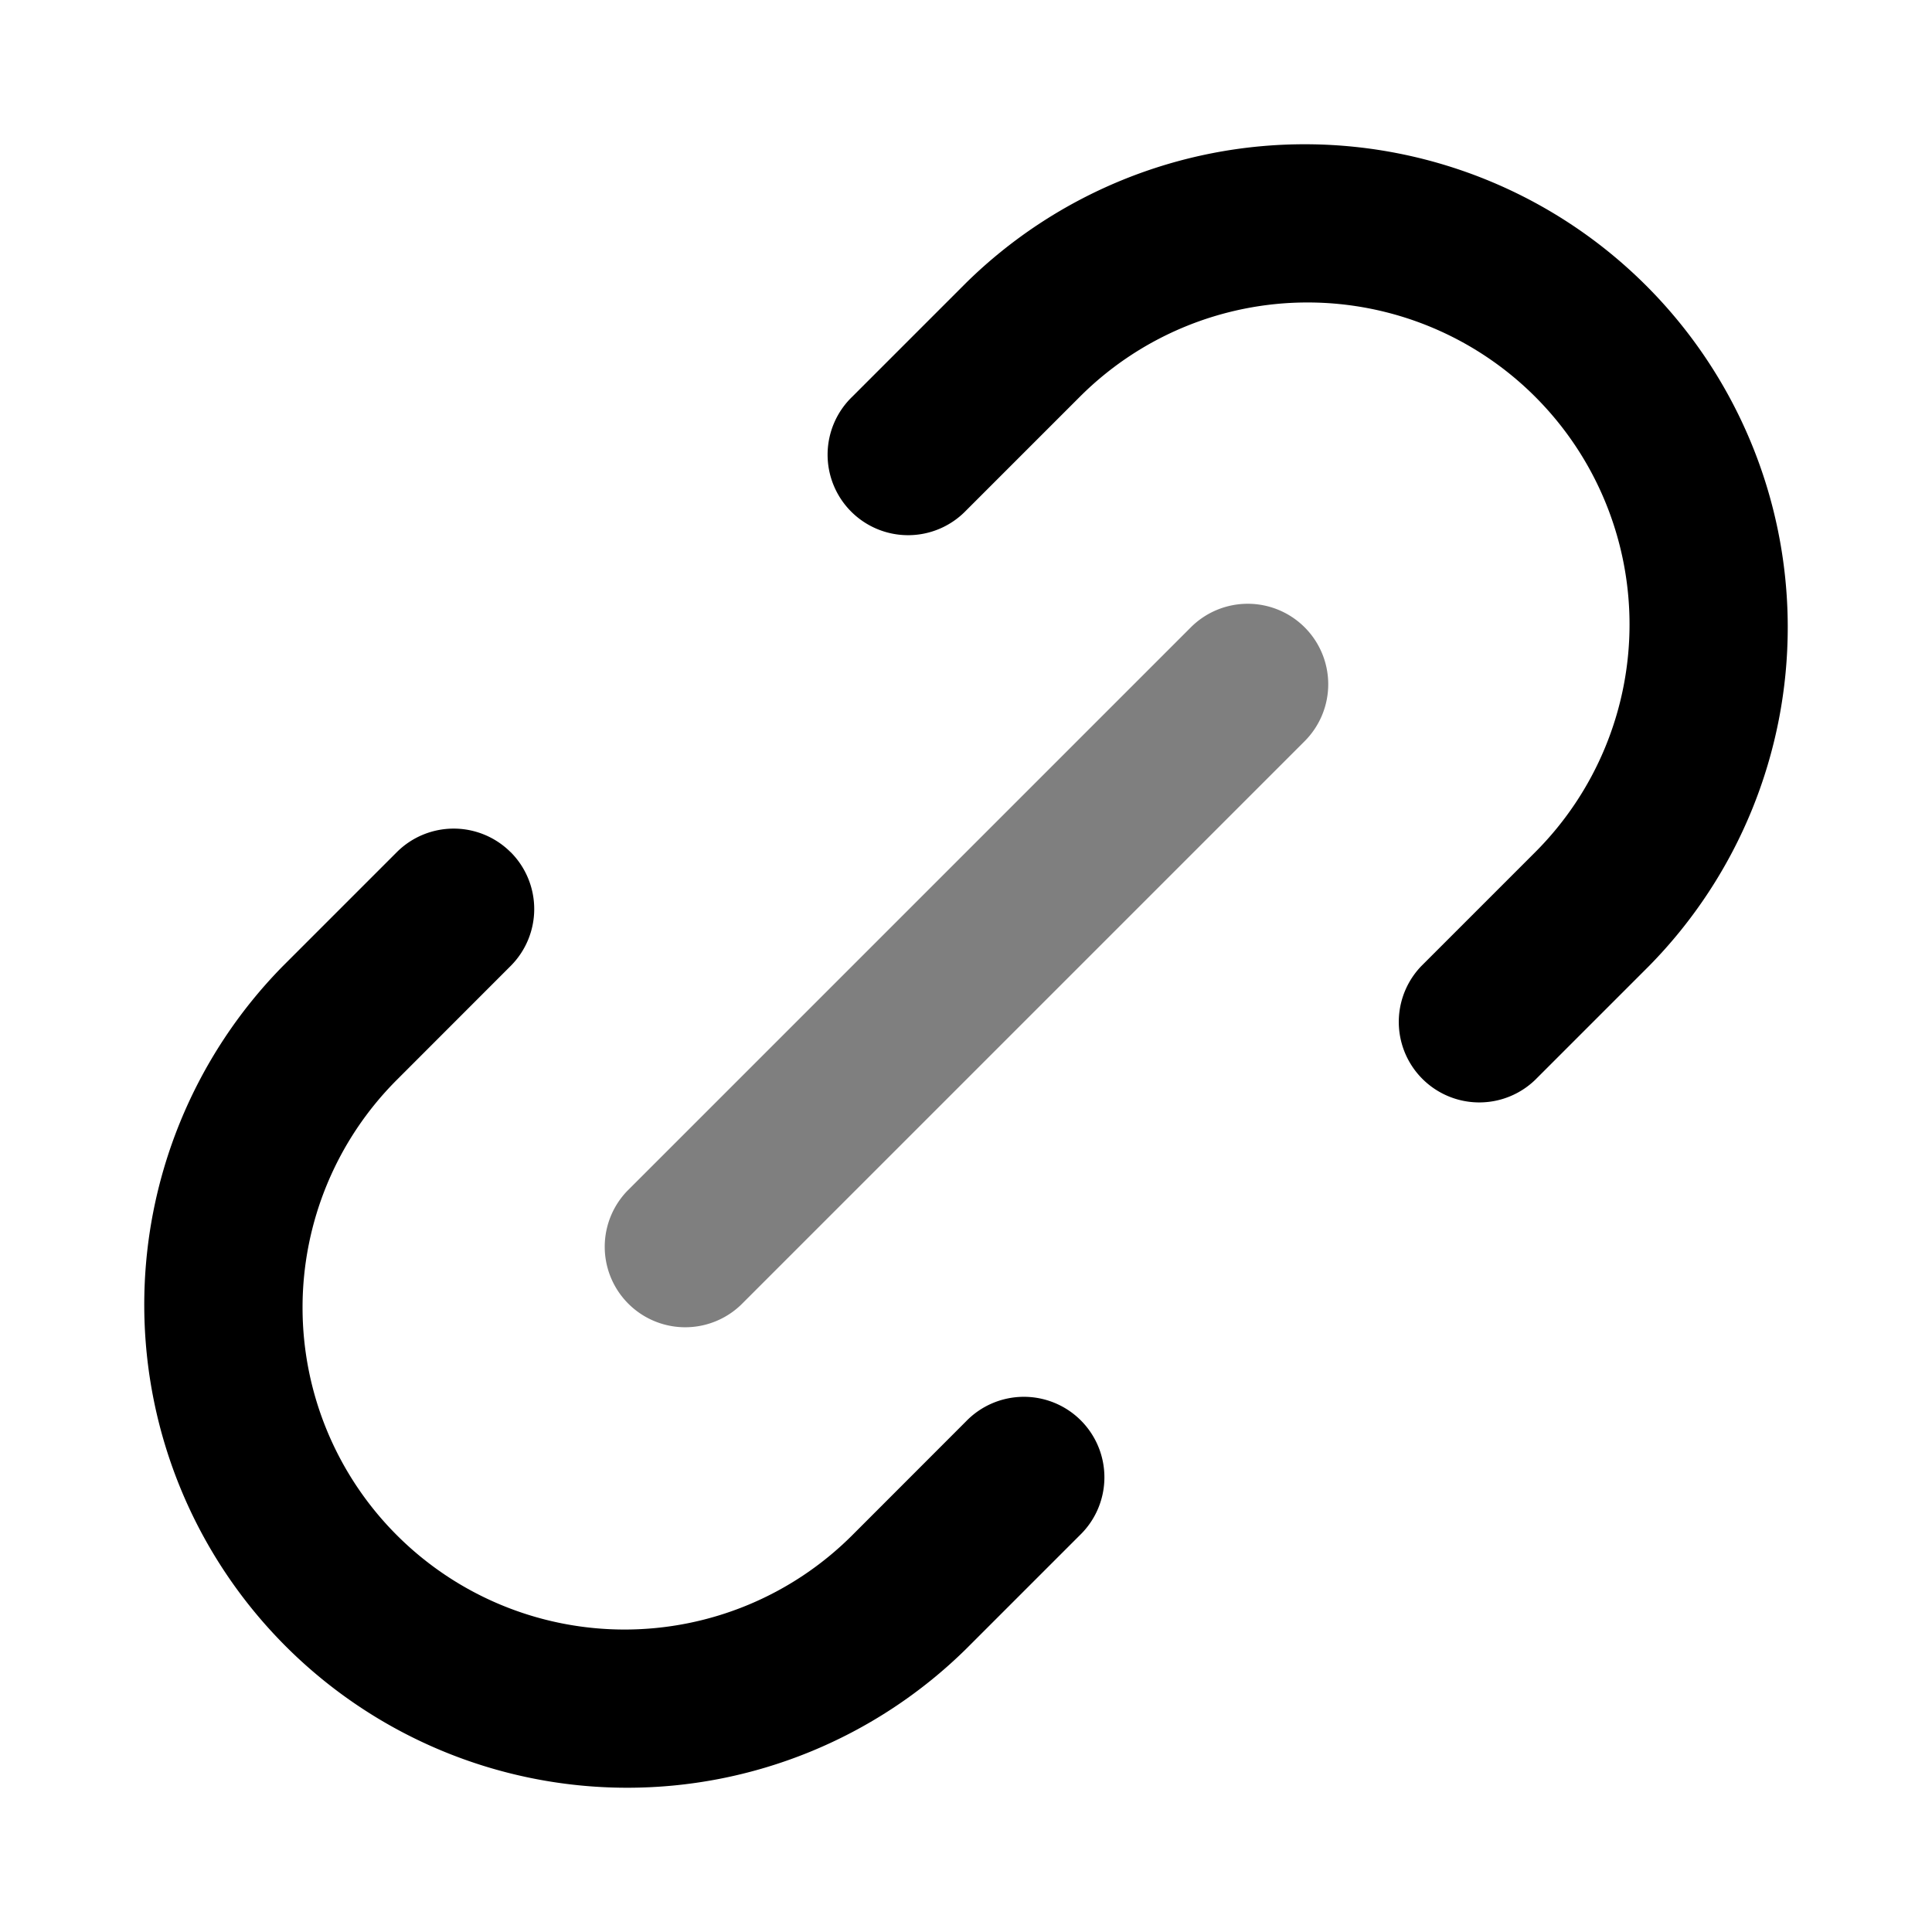<svg xmlns="http://www.w3.org/2000/svg" width="24" height="24" viewBox="0 0 24 24">
  <path fill-rule="evenodd" d="M16.207 7.793a1 1 0 0 1 0 1.414l-7 7a1 1 0 0 1-1.414-1.414l7-7a1 1 0 0 1 1.414 0Z" clip-rule="evenodd" opacity=".5"/>
  <path fill-rule="evenodd" d="M12 3.515A6 6 0 0 1 20.485 12l-1.414 1.414A1 1 0 0 1 17.657 12l1.414-1.414a4 4 0 1 0-5.657-5.657L12 6.343a1 1 0 1 1-1.414-1.414L12 3.515Zm-5.657 7.07a1 1 0 0 1 0 1.415L4.93 13.414a4 4 0 0 0 5.657 5.657L12 17.657a1 1 0 1 1 1.414 1.414L12 20.485A6 6 0 0 1 3.515 12l1.414-1.414a1 1 0 0 1 1.414 0Z" clip-rule="evenodd"/>
</svg>
